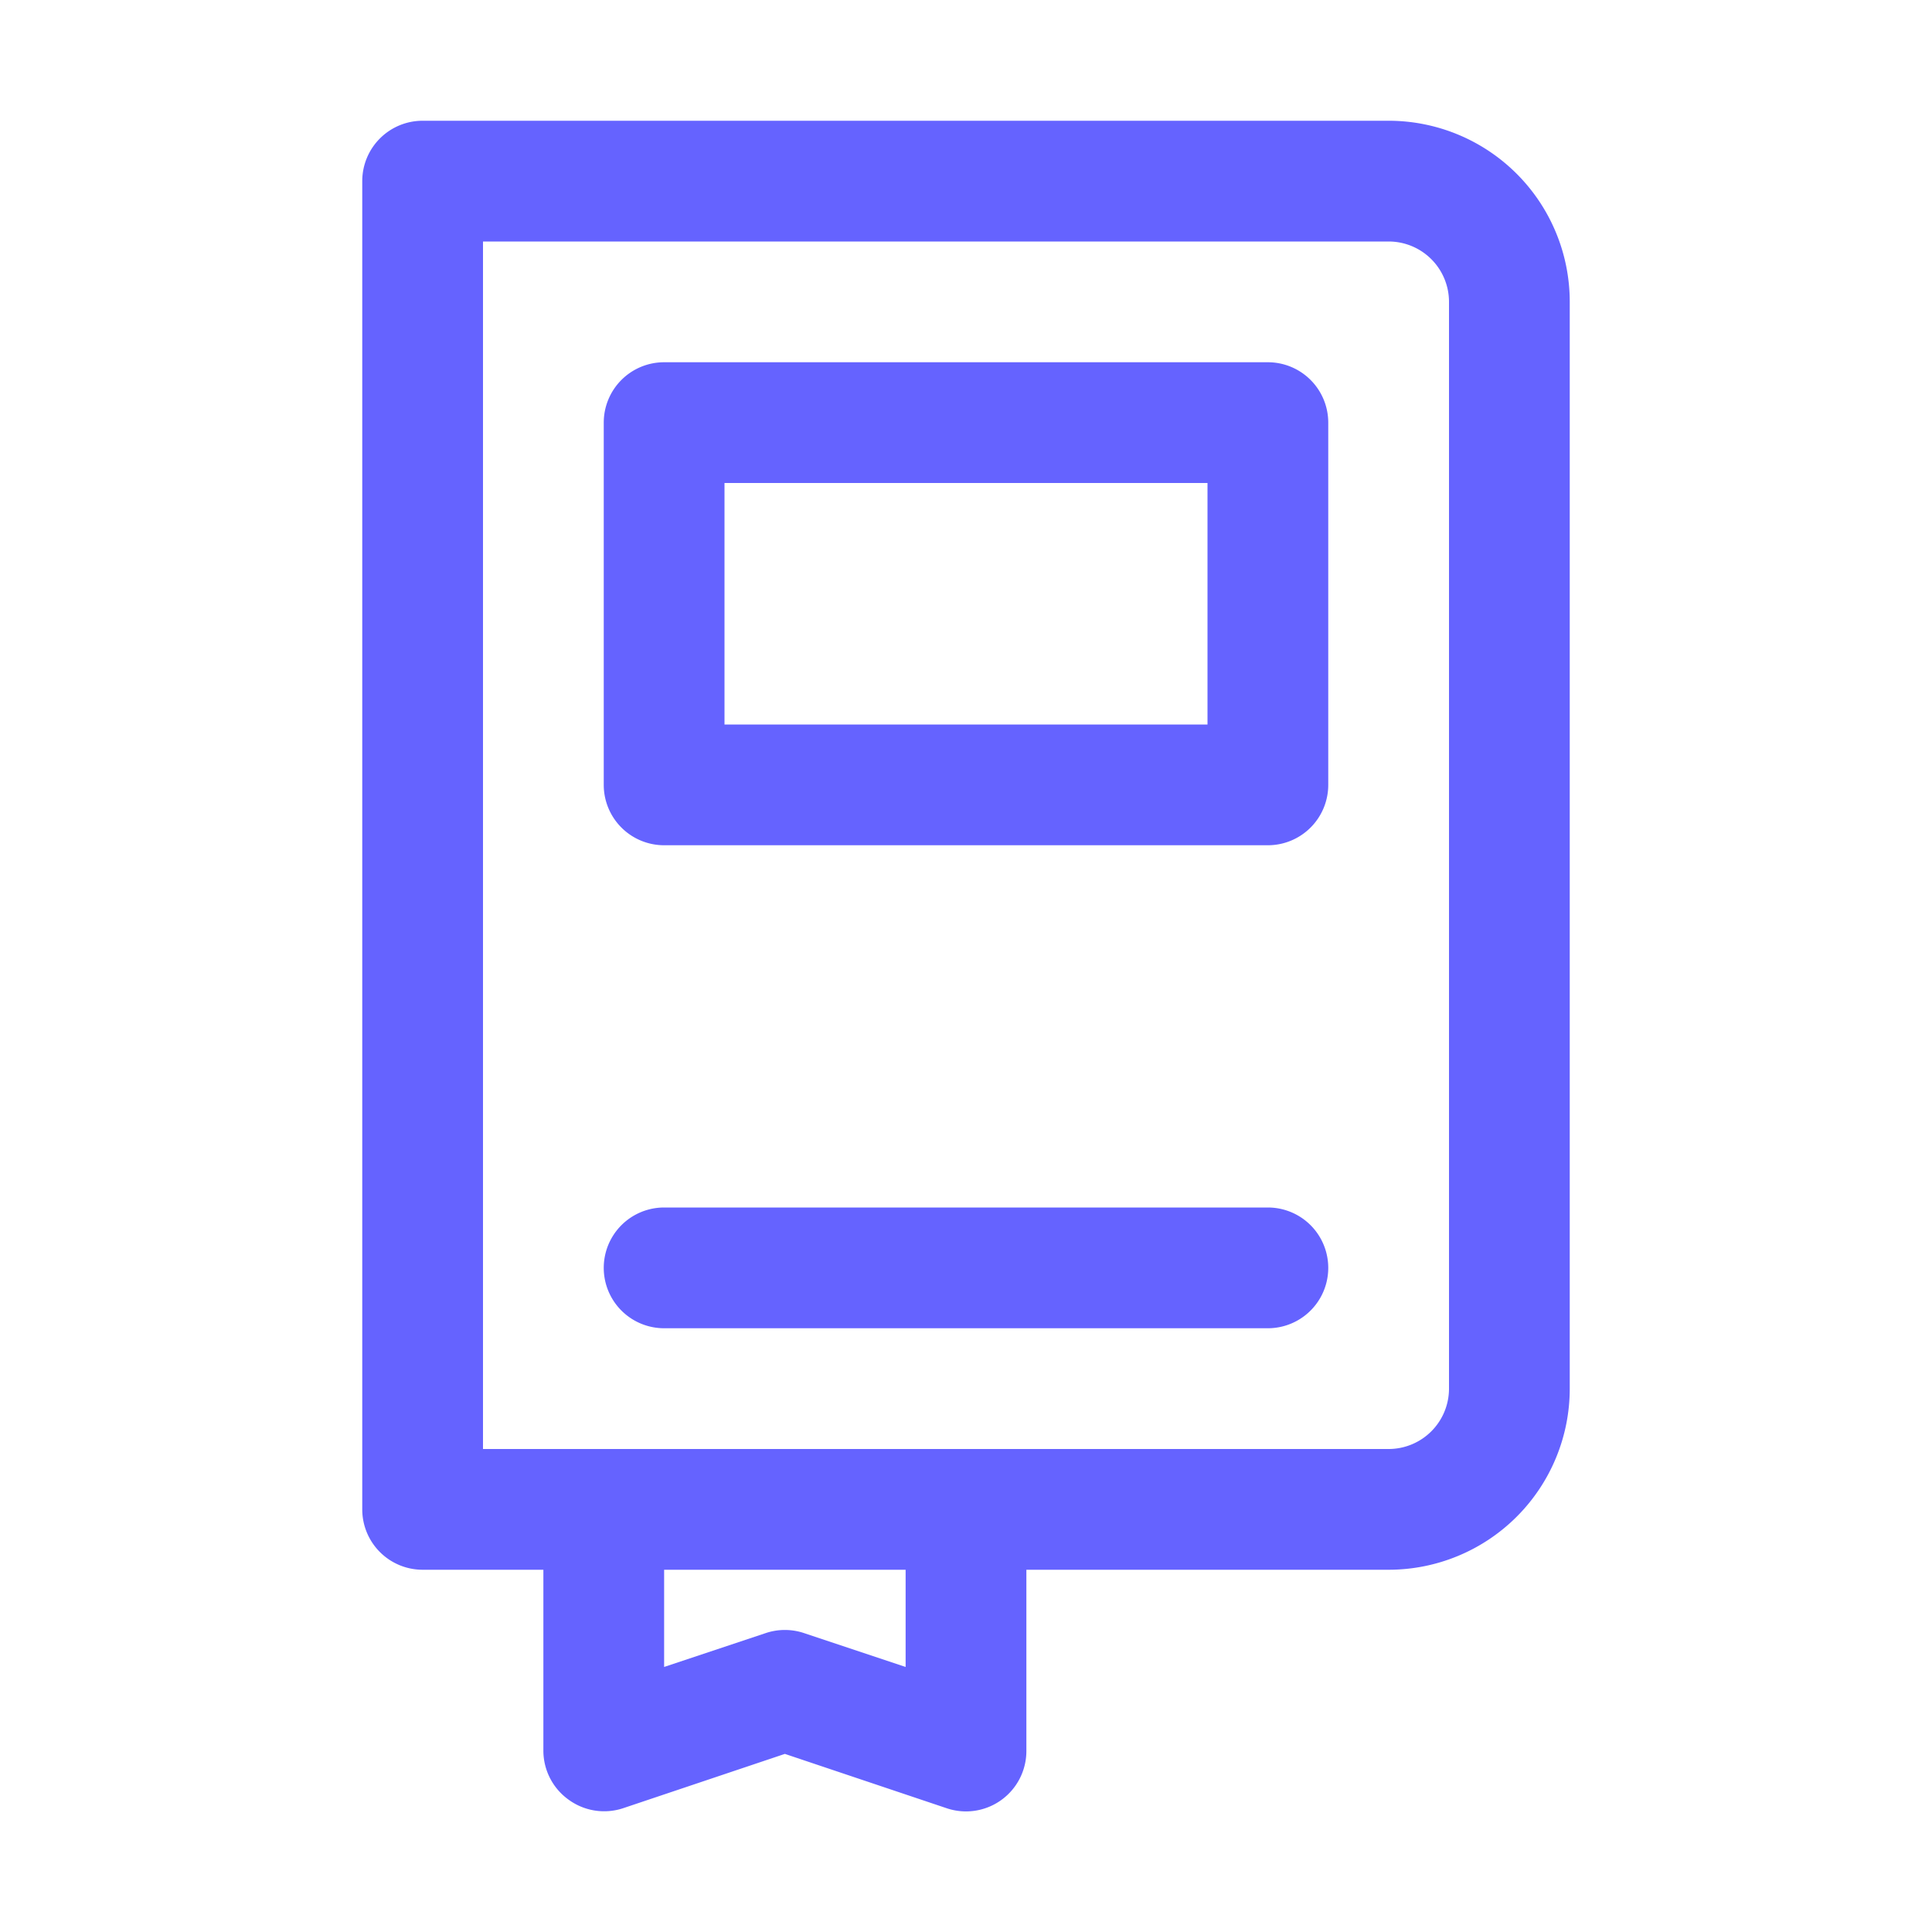 <svg viewBox="0 0 32 32" xmlns="http://www.w3.org/2000/svg"><g data-name="book, education, study, knowledge, literature, textbook, read, page, learning, information, text"><path d="M21 6H11a1 1 0 0 0-1 1v6a1 1 0 0 0 1 1h10a1 1 0 0 0 1-1V7a1 1 0 0 0-1-1Zm-1 6h-8V8h8ZM21 20H11a1 1 0 0 0 0 2h10a1 1 0 0 0 0-2Z" fill="#6563ff" class="fill-000000"></path><path d="M23 2H7a1 1 0 0 0-1 1v22a1 1 0 0 0 1 1h2v3a1 1 0 0 0 .42.81 1 1 0 0 0 .9.14l2.68-.9 2.68.9A1 1 0 0 0 17 29v-3h6a3 3 0 0 0 3-3V5a3 3 0 0 0-3-3Zm-8 25.61-1.68-.56a1 1 0 0 0-.64 0l-1.68.56V26h4ZM24 23a1 1 0 0 1-1 1H8V4h15a1 1 0 0 1 1 1Z" fill="#6563ff" class="fill-000000"></path></g></svg>